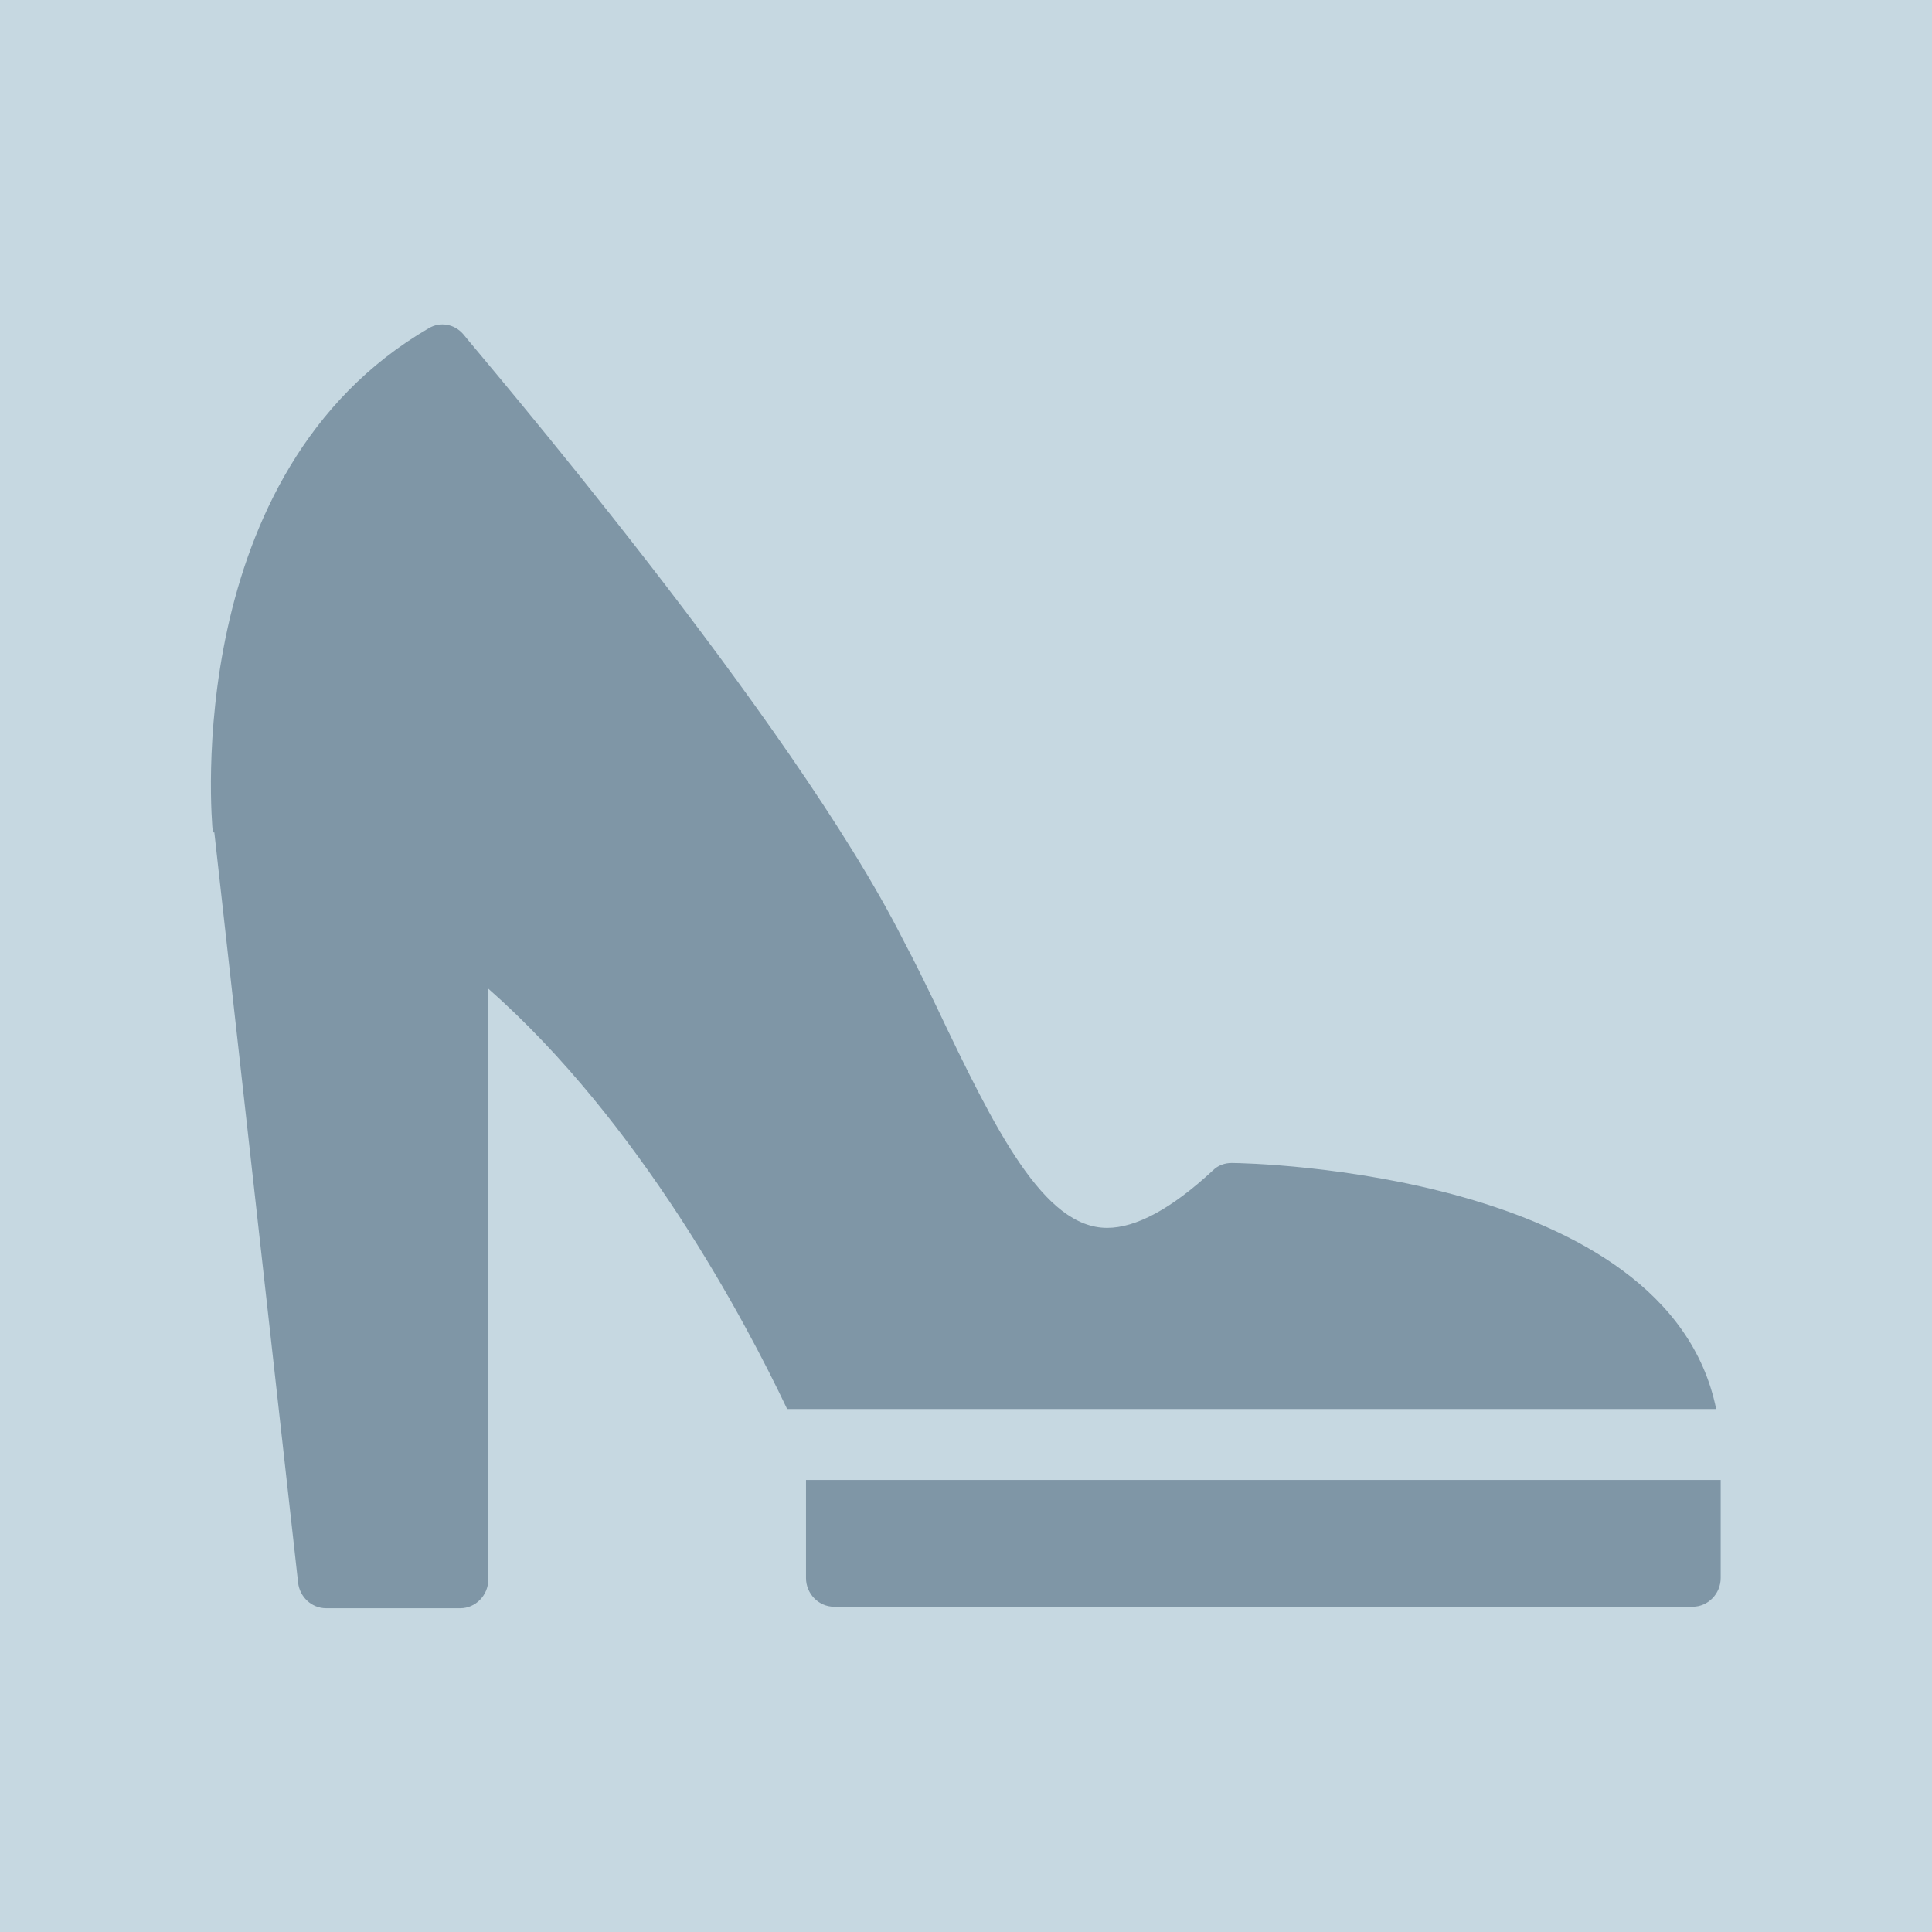 

<svg version="1.1" id="man" xmlns="http://www.w3.org/2000/svg" xmlns:xlink="http://www.w3.org/1999/xlink" x="0px" y="0px"
	 width="256px" height="256px" viewBox="0 0 256 256" enable-background="new 0 0 256 256" xml:space="preserve">
<rect fill="#C6D8E1" width="256" height="256"/>
<g>
	<g>
		<path fill="#7F96A6" d="M163.2,154.1c-0.9,0-1.8,0.3-2.5,1c-5.5,5.1-10.2,7.6-14,7.6c-8.4,0-14.8-12.9-22.6-29.3
			c-1.4-2.9-2.8-5.8-4.4-8.8c-14.8-29.4-56.5-78-58.3-80.3c-1.2-1.4-3.1-1.7-4.6-0.8c-32.8,19.1-28.8,65-28.6,66.8h0.2l11.1,99.4
			c0.2,1.9,1.8,3.4,3.7,3.4H61c2,0,3.7-1.7,3.7-3.8v-78.3c20.1,17.7,34,43.9,39.6,55.7h123.1C221,155.3,165.7,154.1,163.2,154.1z
			 M106.8,196.1v13c0,2.1,1.7,3.8,3.7,3.8h113.8c2,0,3.7-1.7,3.7-3.8v-13H106.8z"/>
	</g>
</g>
</svg>
